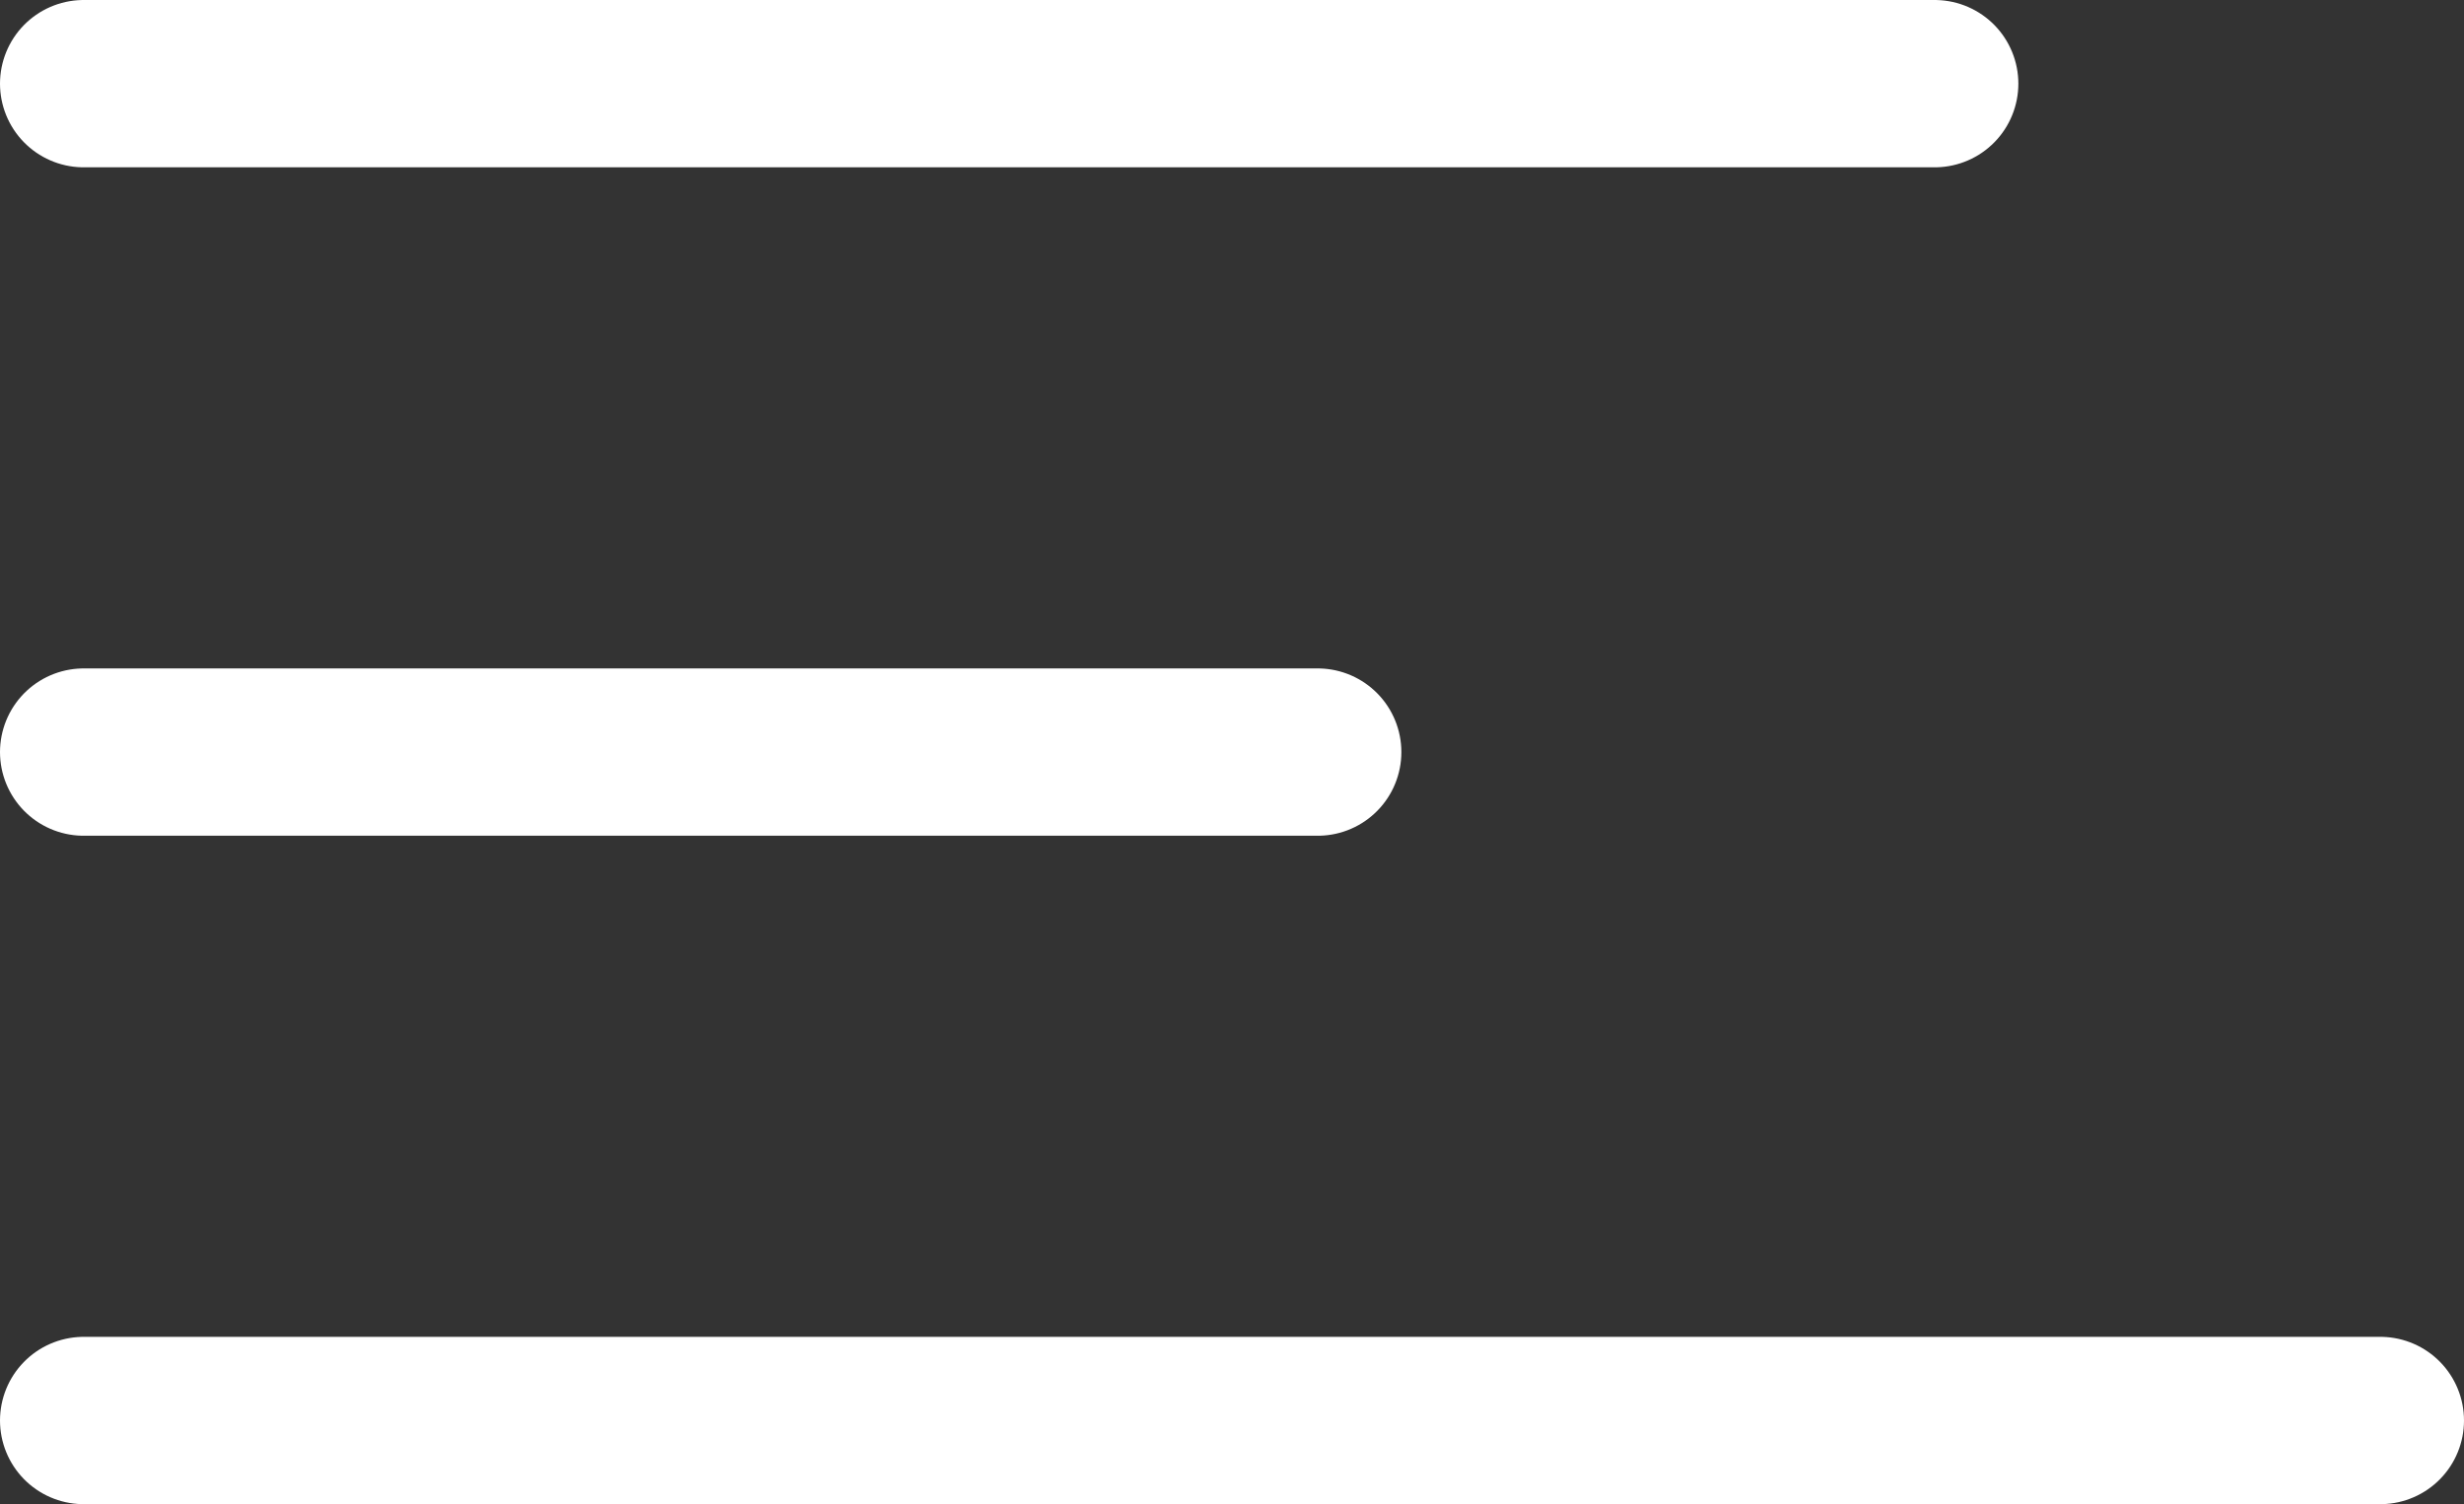 <svg xmlns="http://www.w3.org/2000/svg" width="29.453" height="17.98" viewBox="0 0 29.453 17.98">
  <rect x="0" y="0" width="29.453" height="17.98" fill="#333333" stroke="none"/>
  <g id="Group_6413" data-name="Group 6413" transform="translate(1 1)">
    <g id="Icon_feather-menu" data-name="Icon feather-menu">
      <path id="Path_10812" data-name="Path 10812" d="M4.5,18H19.251" transform="translate(-4.5 -10.01)" fill="none" stroke="#fff" stroke-linecap="round" stroke-linejoin="round" stroke-width="2"/>
      <path id="Path_10813" data-name="Path 10813" d="M4.5,9H26.626" transform="translate(-4.5 -9)" fill="none" stroke="#fff" stroke-linecap="round" stroke-linejoin="round" stroke-width="2"/>
      <path id="Path_10814" data-name="Path 10814" d="M4.5,27H31.953" transform="translate(-4.5 -11.02)" fill="none" stroke="#fff" stroke-linecap="round" stroke-linejoin="round" stroke-width="2"/>
    </g>
  </g>
</svg>
